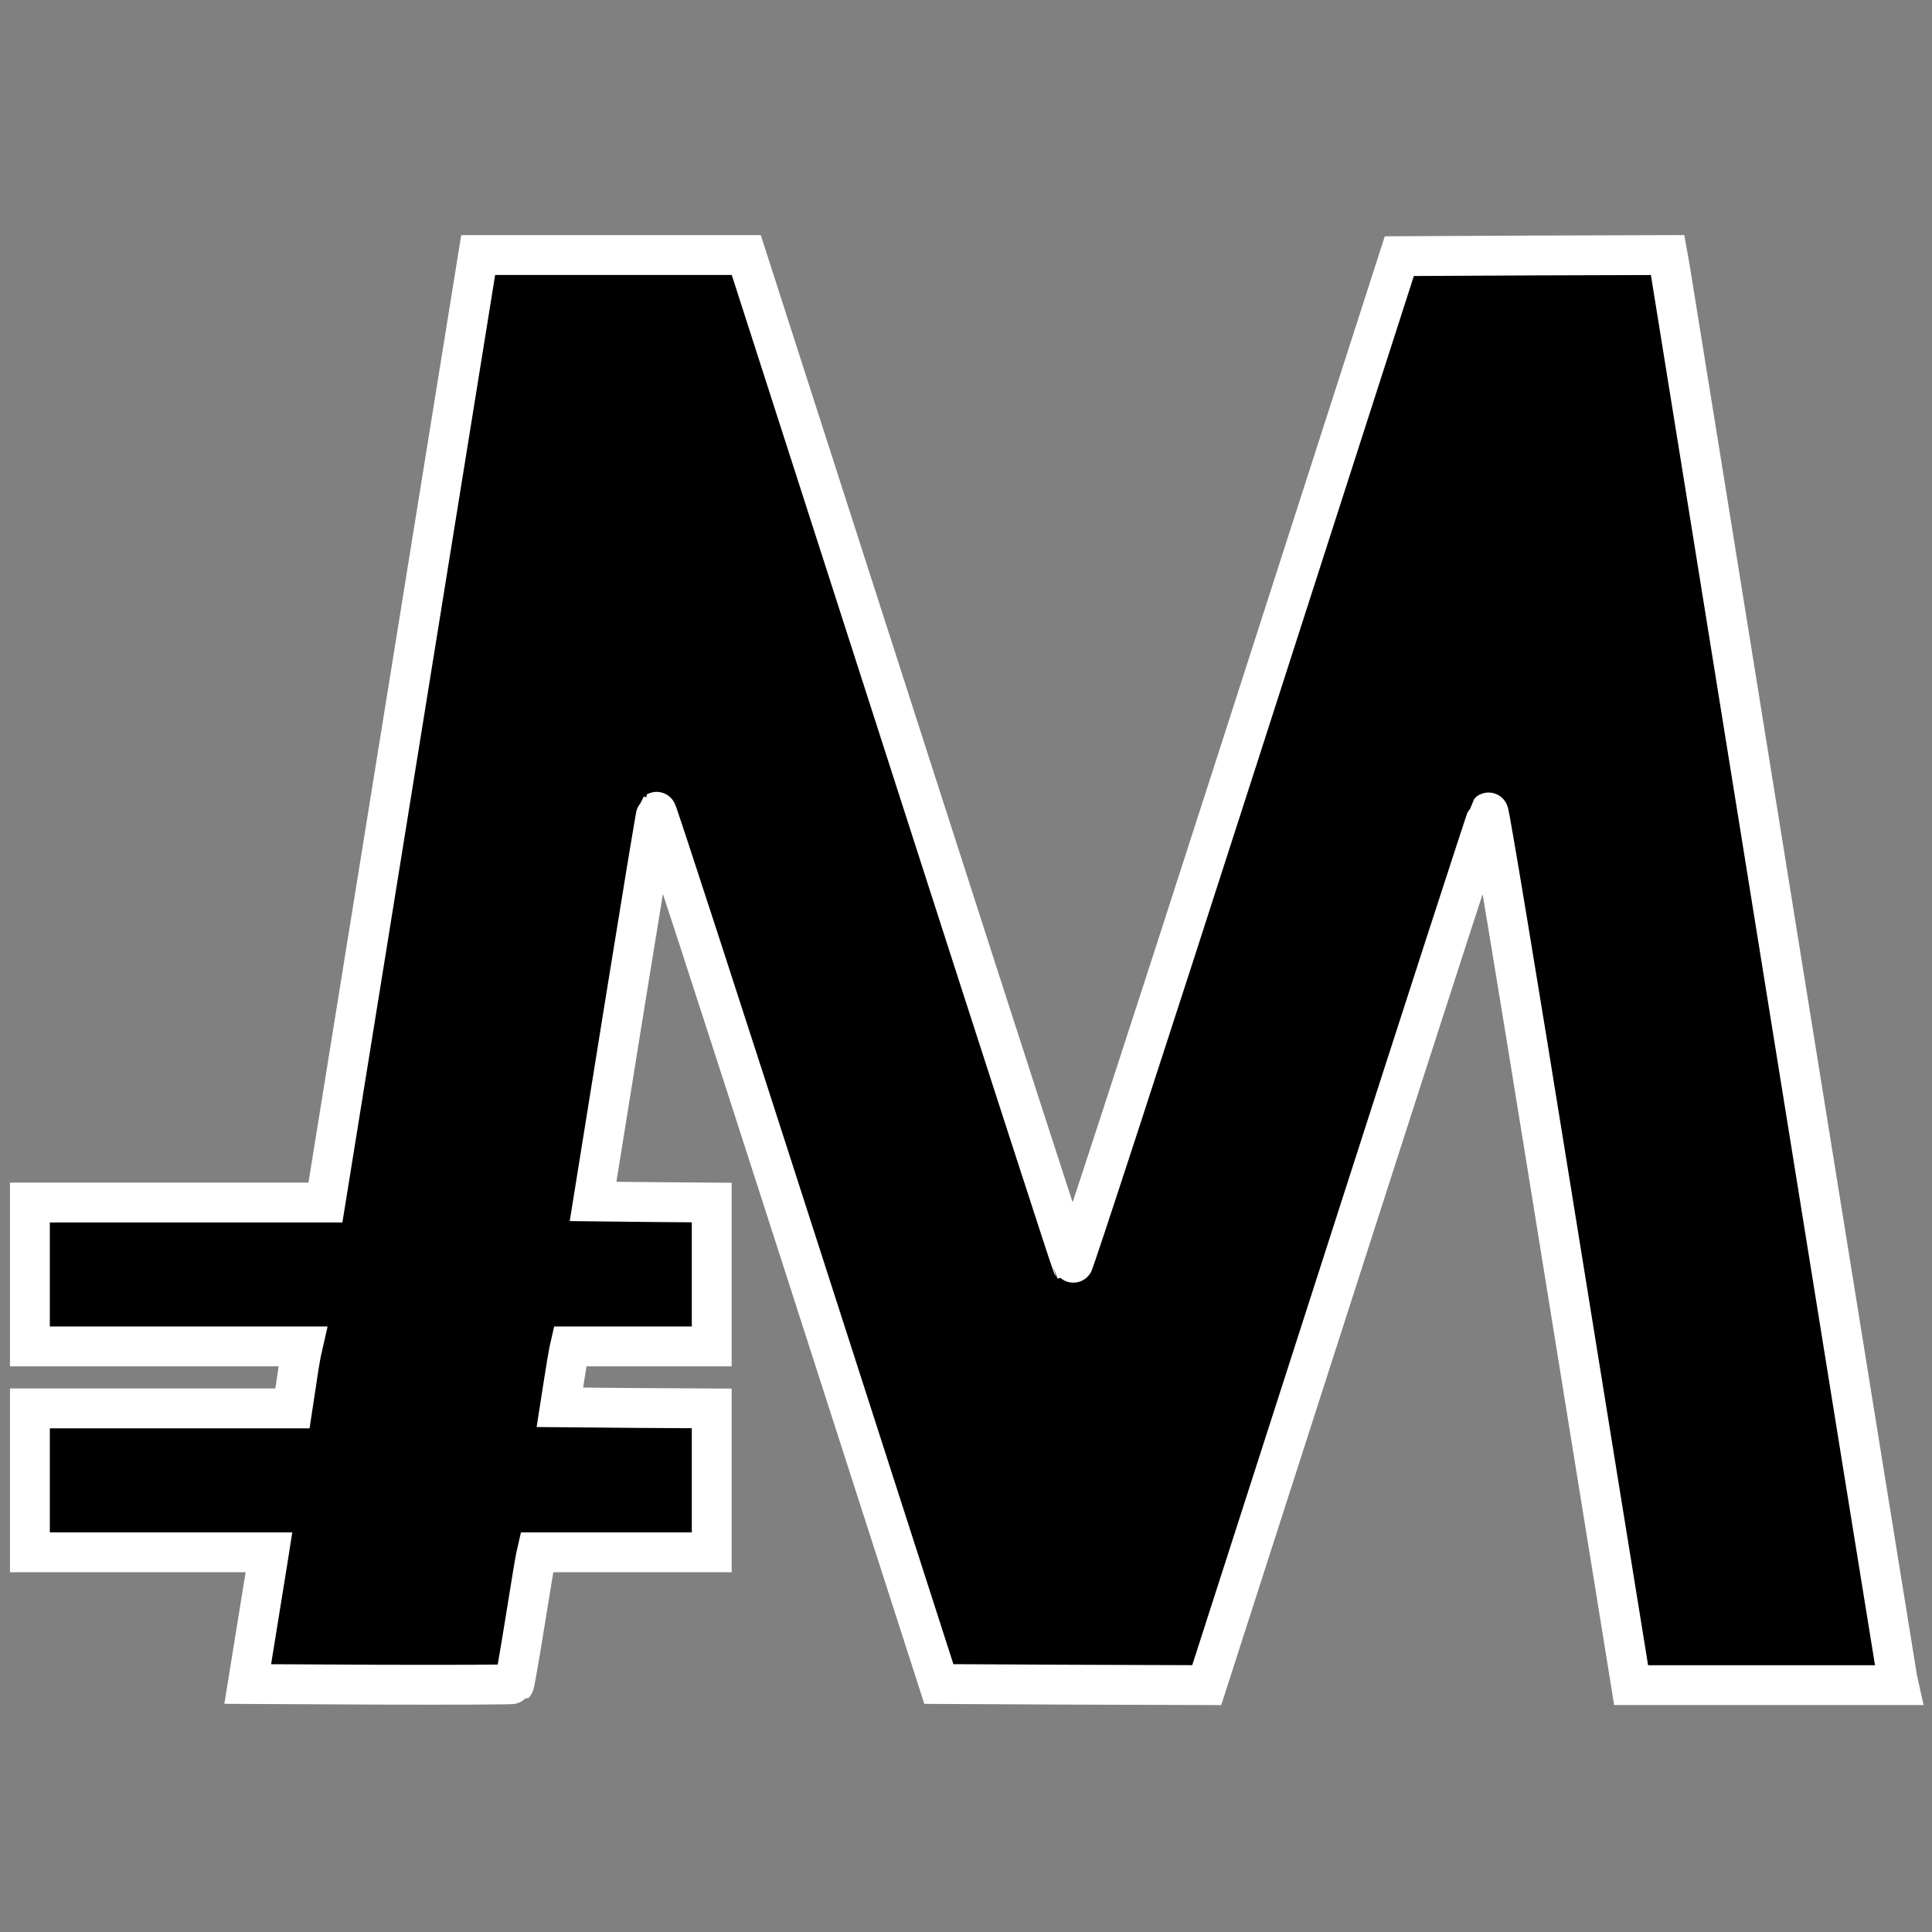 <svg xmlns:osb="http://www.openswatchbook.org/uri/2009/osb" xmlns="http://www.w3.org/2000/svg" version="1.0" width="256" height="256" viewBox="0 0 192 192" ><rect x="0" y="0" width="192" height="192" fill="#808080" stroke="none"/><defs id="defs8"><linearGradient id="linearGradient819" osb:paint="solid"><stop stop-color="#000" style="stop-opacity:1" offset="0" id="stop817"/></linearGradient></defs><style type="text/css" id="style2">@media (prefers-color-scheme:light){g{fill:#000}#outline{fill:#000;}#inner{fill:#000;stroke:#ffce00;}}@media (prefers-color-scheme:dark){g{fill:#ffce00}#outline{fill:#ffce00;}#inner{fill:#fff;stroke:#ffce00;}}</style><g id="outline" transform="matrix(.022 0 0 -.022 -14.189 206.406)" fill="#000" stroke="#fff" style="stroke-width:180;stroke-miterlimit:4;stroke-dasharray:none;stroke-opacity:1;stroke-linejoin:miter;stroke-linecap:square;fill-opacity:1"><path d="m2460 6090-345-2140H780v-650h1232l-5-22c-3-13-14-76-23-140l-18-118H780v-650h1080l-6-38c-3-20-25-154-48-297l-42-260 600-3c329-1 601 0 604 3 2 2 24 127 48 277s46 283 49 296l5 22h790v650l-343 2-343 3 18 115c10 63 20 125 23 138l5 22h640v650l-268 2-268 3 141 877c78 483 143 880 146 883 3 2 291-883 640-1968l635-1972 605-3 605-2 633 1967c348 1083 636 1971 640 1975s132-770 285-1720 297-1838 319-1974l40-248h1209l-6 27c-3 16-233 1441-511 3168s-510 3168-516 3203l-11 62-606-2-606-3-735-2283c-404-1255-738-2279-742-2275-4 5-337 1033-740 2286l-733 2277H2805Z" id="inner" fill="#000" stroke="#fff" style="stroke-width:180;stroke-miterlimit:4;stroke-dasharray:none;stroke-opacity:1;stroke-linejoin:miter;stroke-linecap:square;fill-opacity:1;"/></g></svg>
